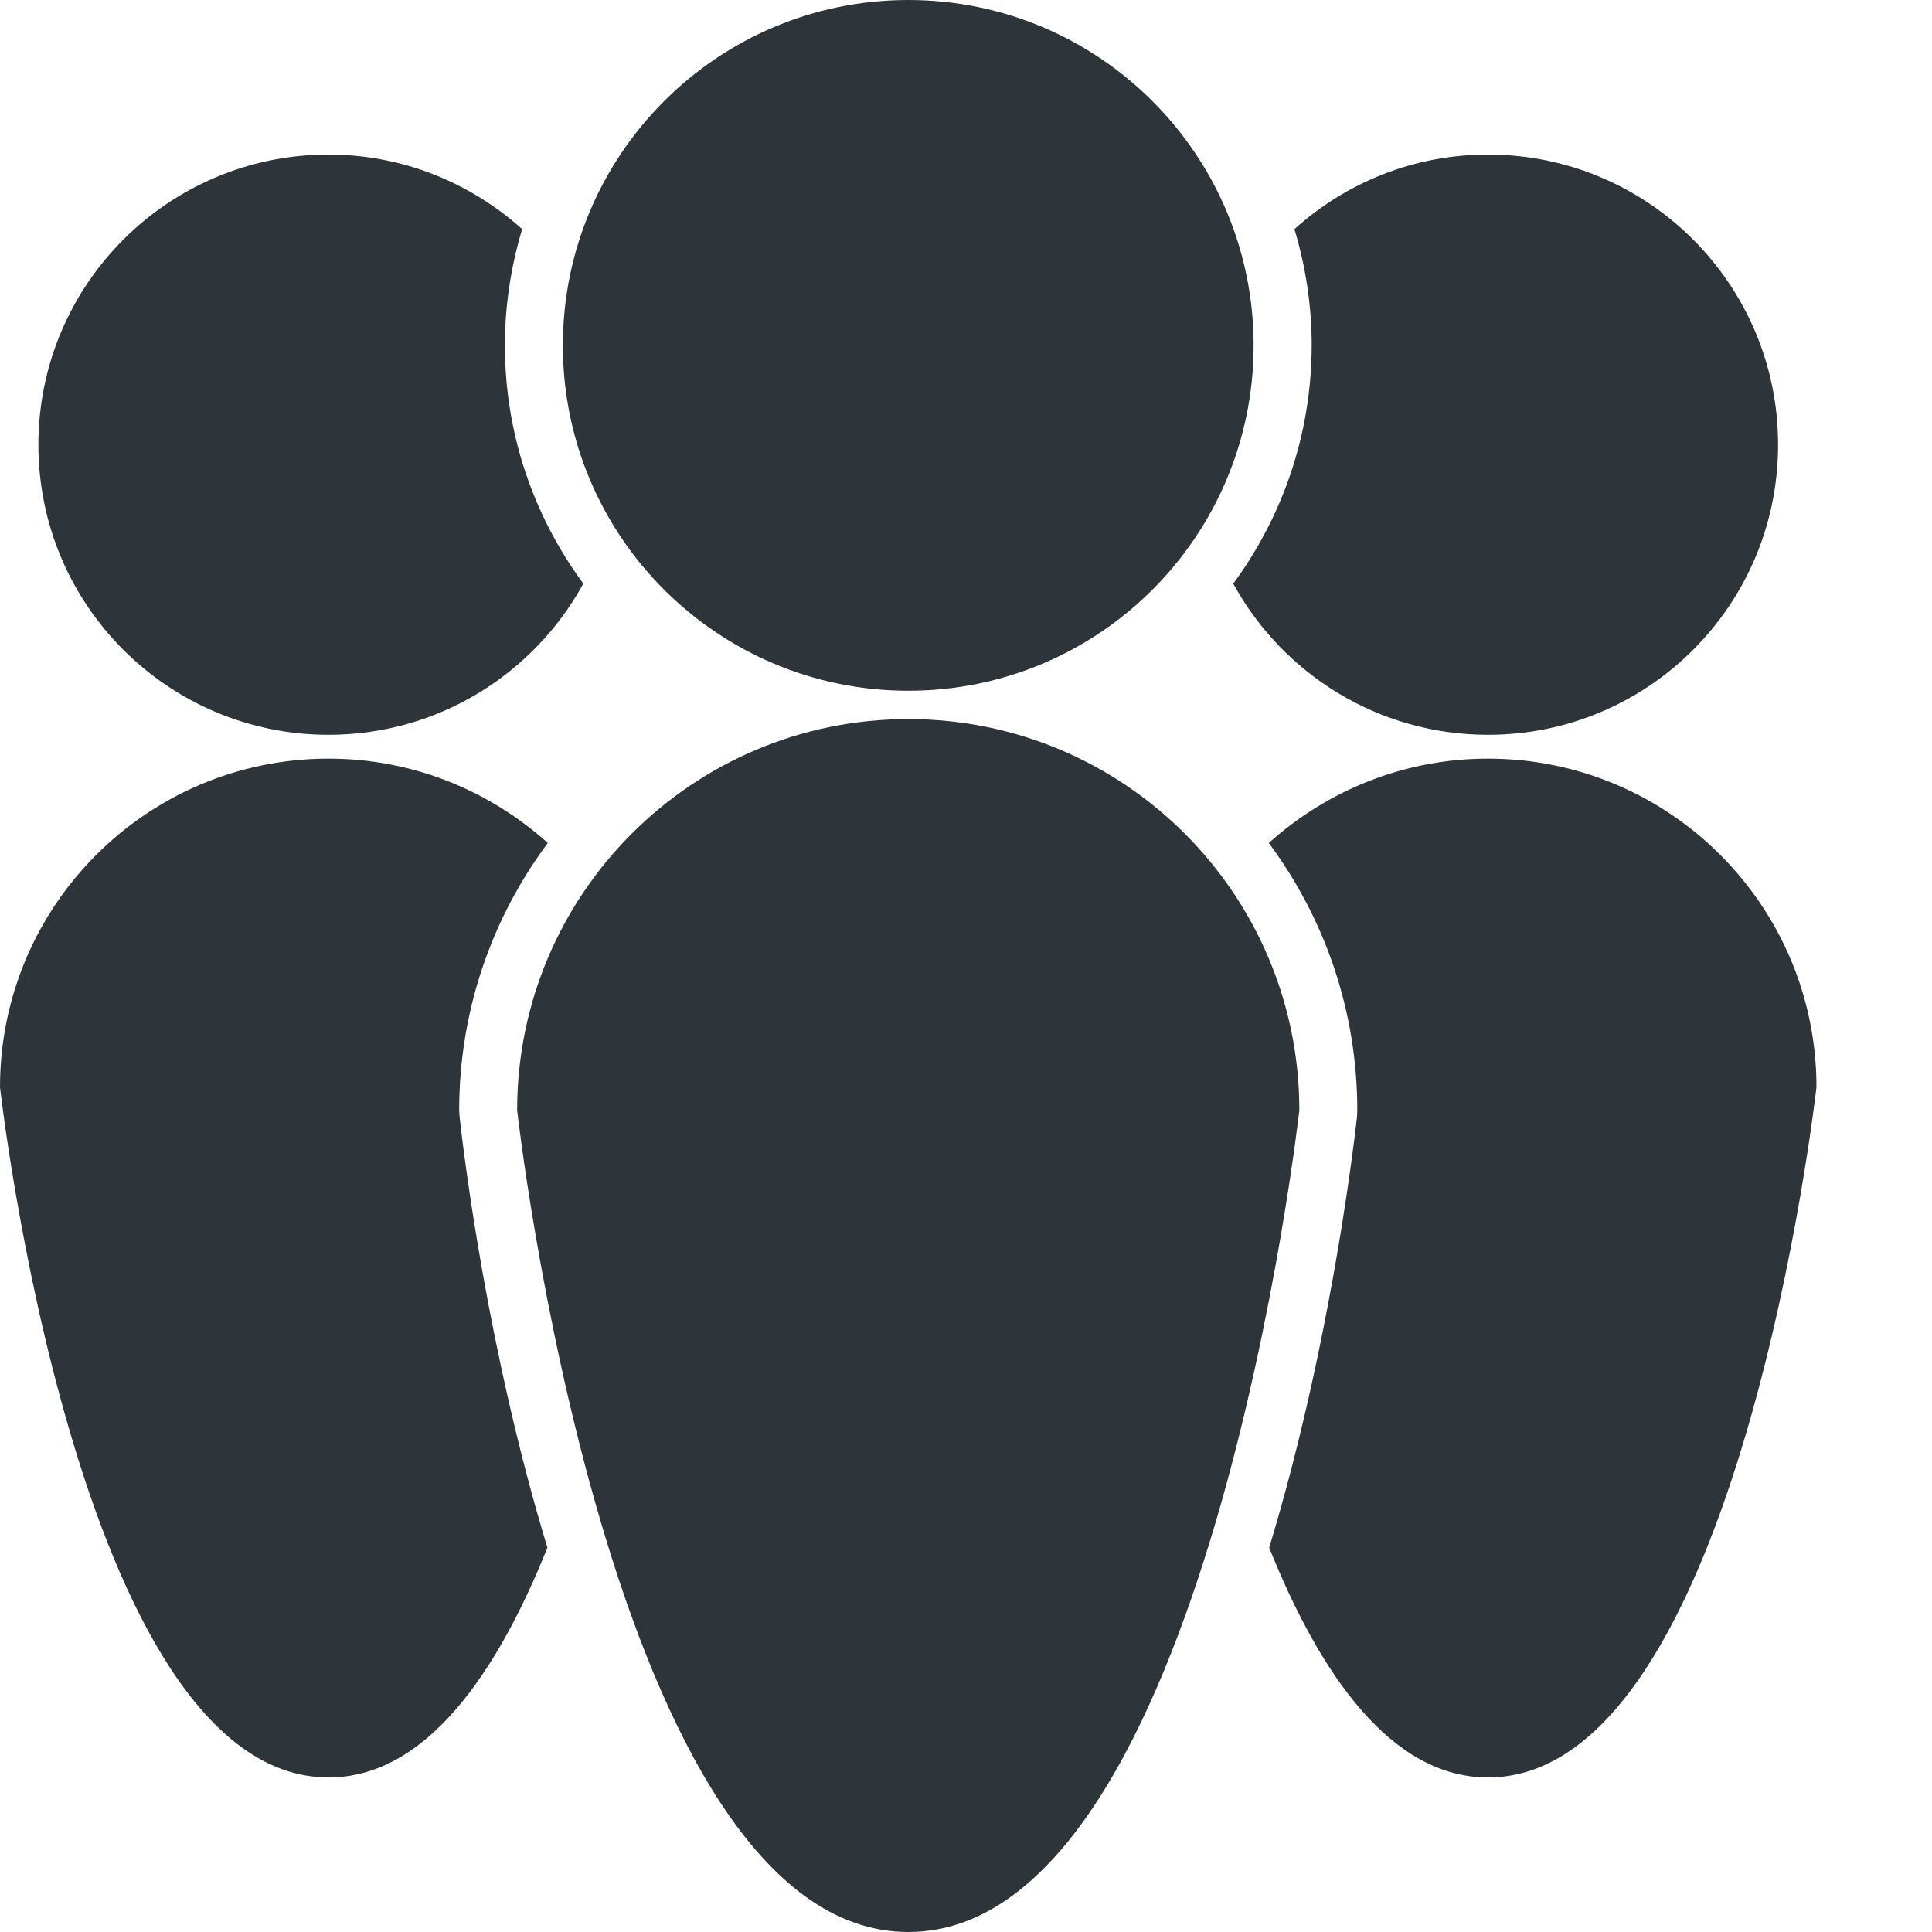 <svg width="15" height="15" viewBox="0 0 15 15" fill="none" xmlns="http://www.w3.org/2000/svg">
<path d="M3.565 8.62C3.565 7.843 3.821 7.125 4.253 6.545C3.801 6.139 3.206 5.89 2.551 5.89C1.142 5.89 0 7.032 0 8.441C0 8.441 0.6 13.8 2.551 13.8C3.304 13.8 3.856 12.998 4.25 12.016C3.79 10.504 3.604 8.995 3.568 8.67L3.565 8.62Z" fill="#2D343A"/>
<path d="M2.551 5.705C3.404 5.705 4.146 5.23 4.529 4.531C4.147 4.013 3.92 3.374 3.92 2.682C3.92 2.368 3.968 2.065 4.054 1.779C3.655 1.421 3.129 1.2 2.551 1.2C1.307 1.2 0.298 2.209 0.298 3.453C0.298 4.697 1.307 5.705 2.551 5.705Z" fill="#2D343A"/>
<path d="M11.553 5.89C10.898 5.89 10.303 6.139 9.851 6.545C10.282 7.125 10.538 7.843 10.538 8.62L10.536 8.67C10.499 8.995 10.313 10.504 9.854 12.016C10.248 12.998 10.799 13.8 11.553 13.8C13.503 13.8 14.103 8.44 14.103 8.44C14.103 7.032 12.961 5.89 11.553 5.89Z" fill="#2D343A"/>
<path d="M9.575 4.531C9.957 5.23 10.699 5.705 11.553 5.705C12.797 5.705 13.805 4.696 13.805 3.453C13.805 2.209 12.797 1.2 11.553 1.2C10.974 1.2 10.448 1.42 10.05 1.779C10.136 2.065 10.184 2.368 10.184 2.682C10.183 3.373 9.957 4.012 9.575 4.531Z" fill="#2D343A"/>
<path d="M7.052 5.583C5.375 5.583 4.015 6.943 4.015 8.62C4.015 8.62 4.73 15 7.052 15C9.374 15 10.088 8.62 10.088 8.62C10.088 6.943 8.729 5.583 7.052 5.583Z" fill="#2D343A"/>
<path d="M7.052 5.363C8.533 5.363 9.733 4.163 9.733 2.682C9.733 1.201 8.533 0 7.052 0C5.571 0 4.37 1.201 4.37 2.682C4.37 4.163 5.571 5.363 7.052 5.363Z" fill="#2D343A"/>
</svg>
